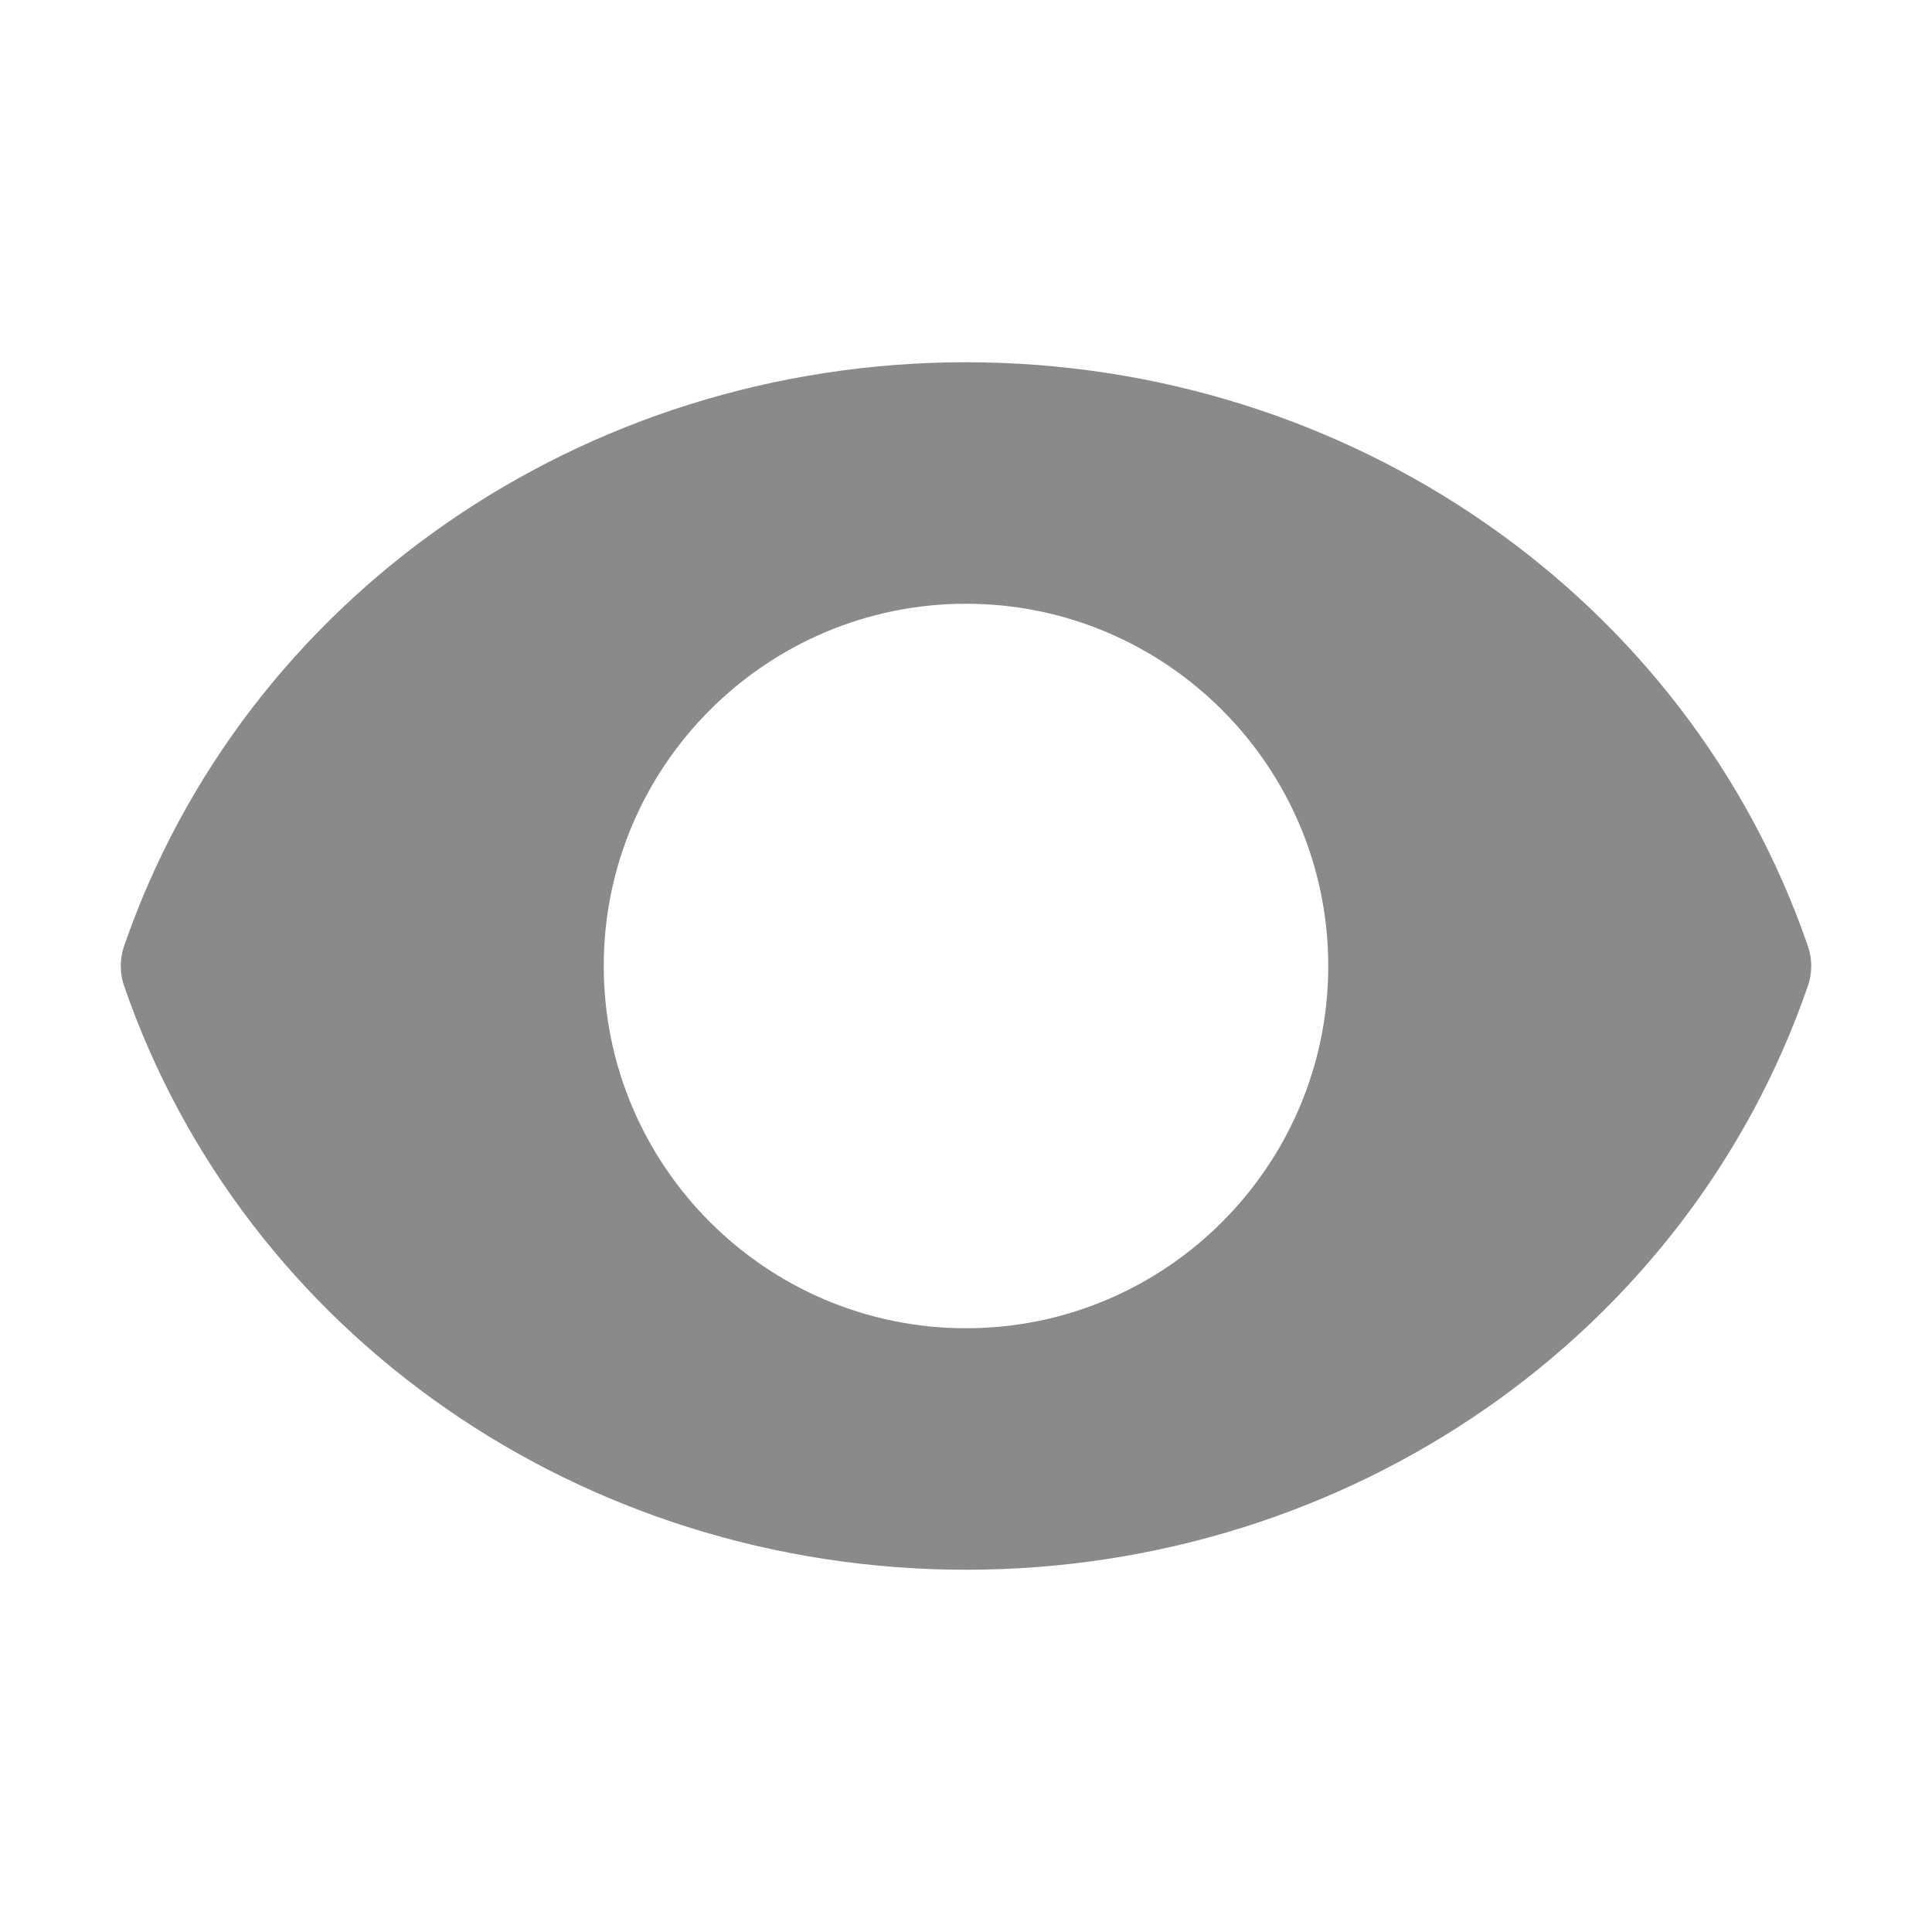 <?xml version="1.0" ?><!-- Uploaded to: SVG Repo, www.svgrepo.com, Generator: SVG Repo Mixer Tools -->
<svg fill="#8B8A8A" width="800px" height="800px" viewBox="0 0 32 32" enable-background="new 0 0 32 32" id="Glyph" version="1.1" xml:space="preserve" xmlns="http://www.w3.org/2000/svg" xmlns:xlink="http://www.w3.org/1999/xlink"><path d="M29.946,15.675C27.954,9.888,22.35,6,16,6S4.046,9.888,2.054,15.675c-0.072,0.21-0.072,0.44,0,0.65  C4.046,22.112,9.65,26,16,26s11.954-3.888,13.946-9.675C30.018,16.115,30.018,15.885,29.946,15.675z M16,22c-3.309,0-6-2.691-6-6  s2.691-6,6-6s6,2.691,6,6S19.309,22,16,22z" id="XMLID_320_"/></svg>